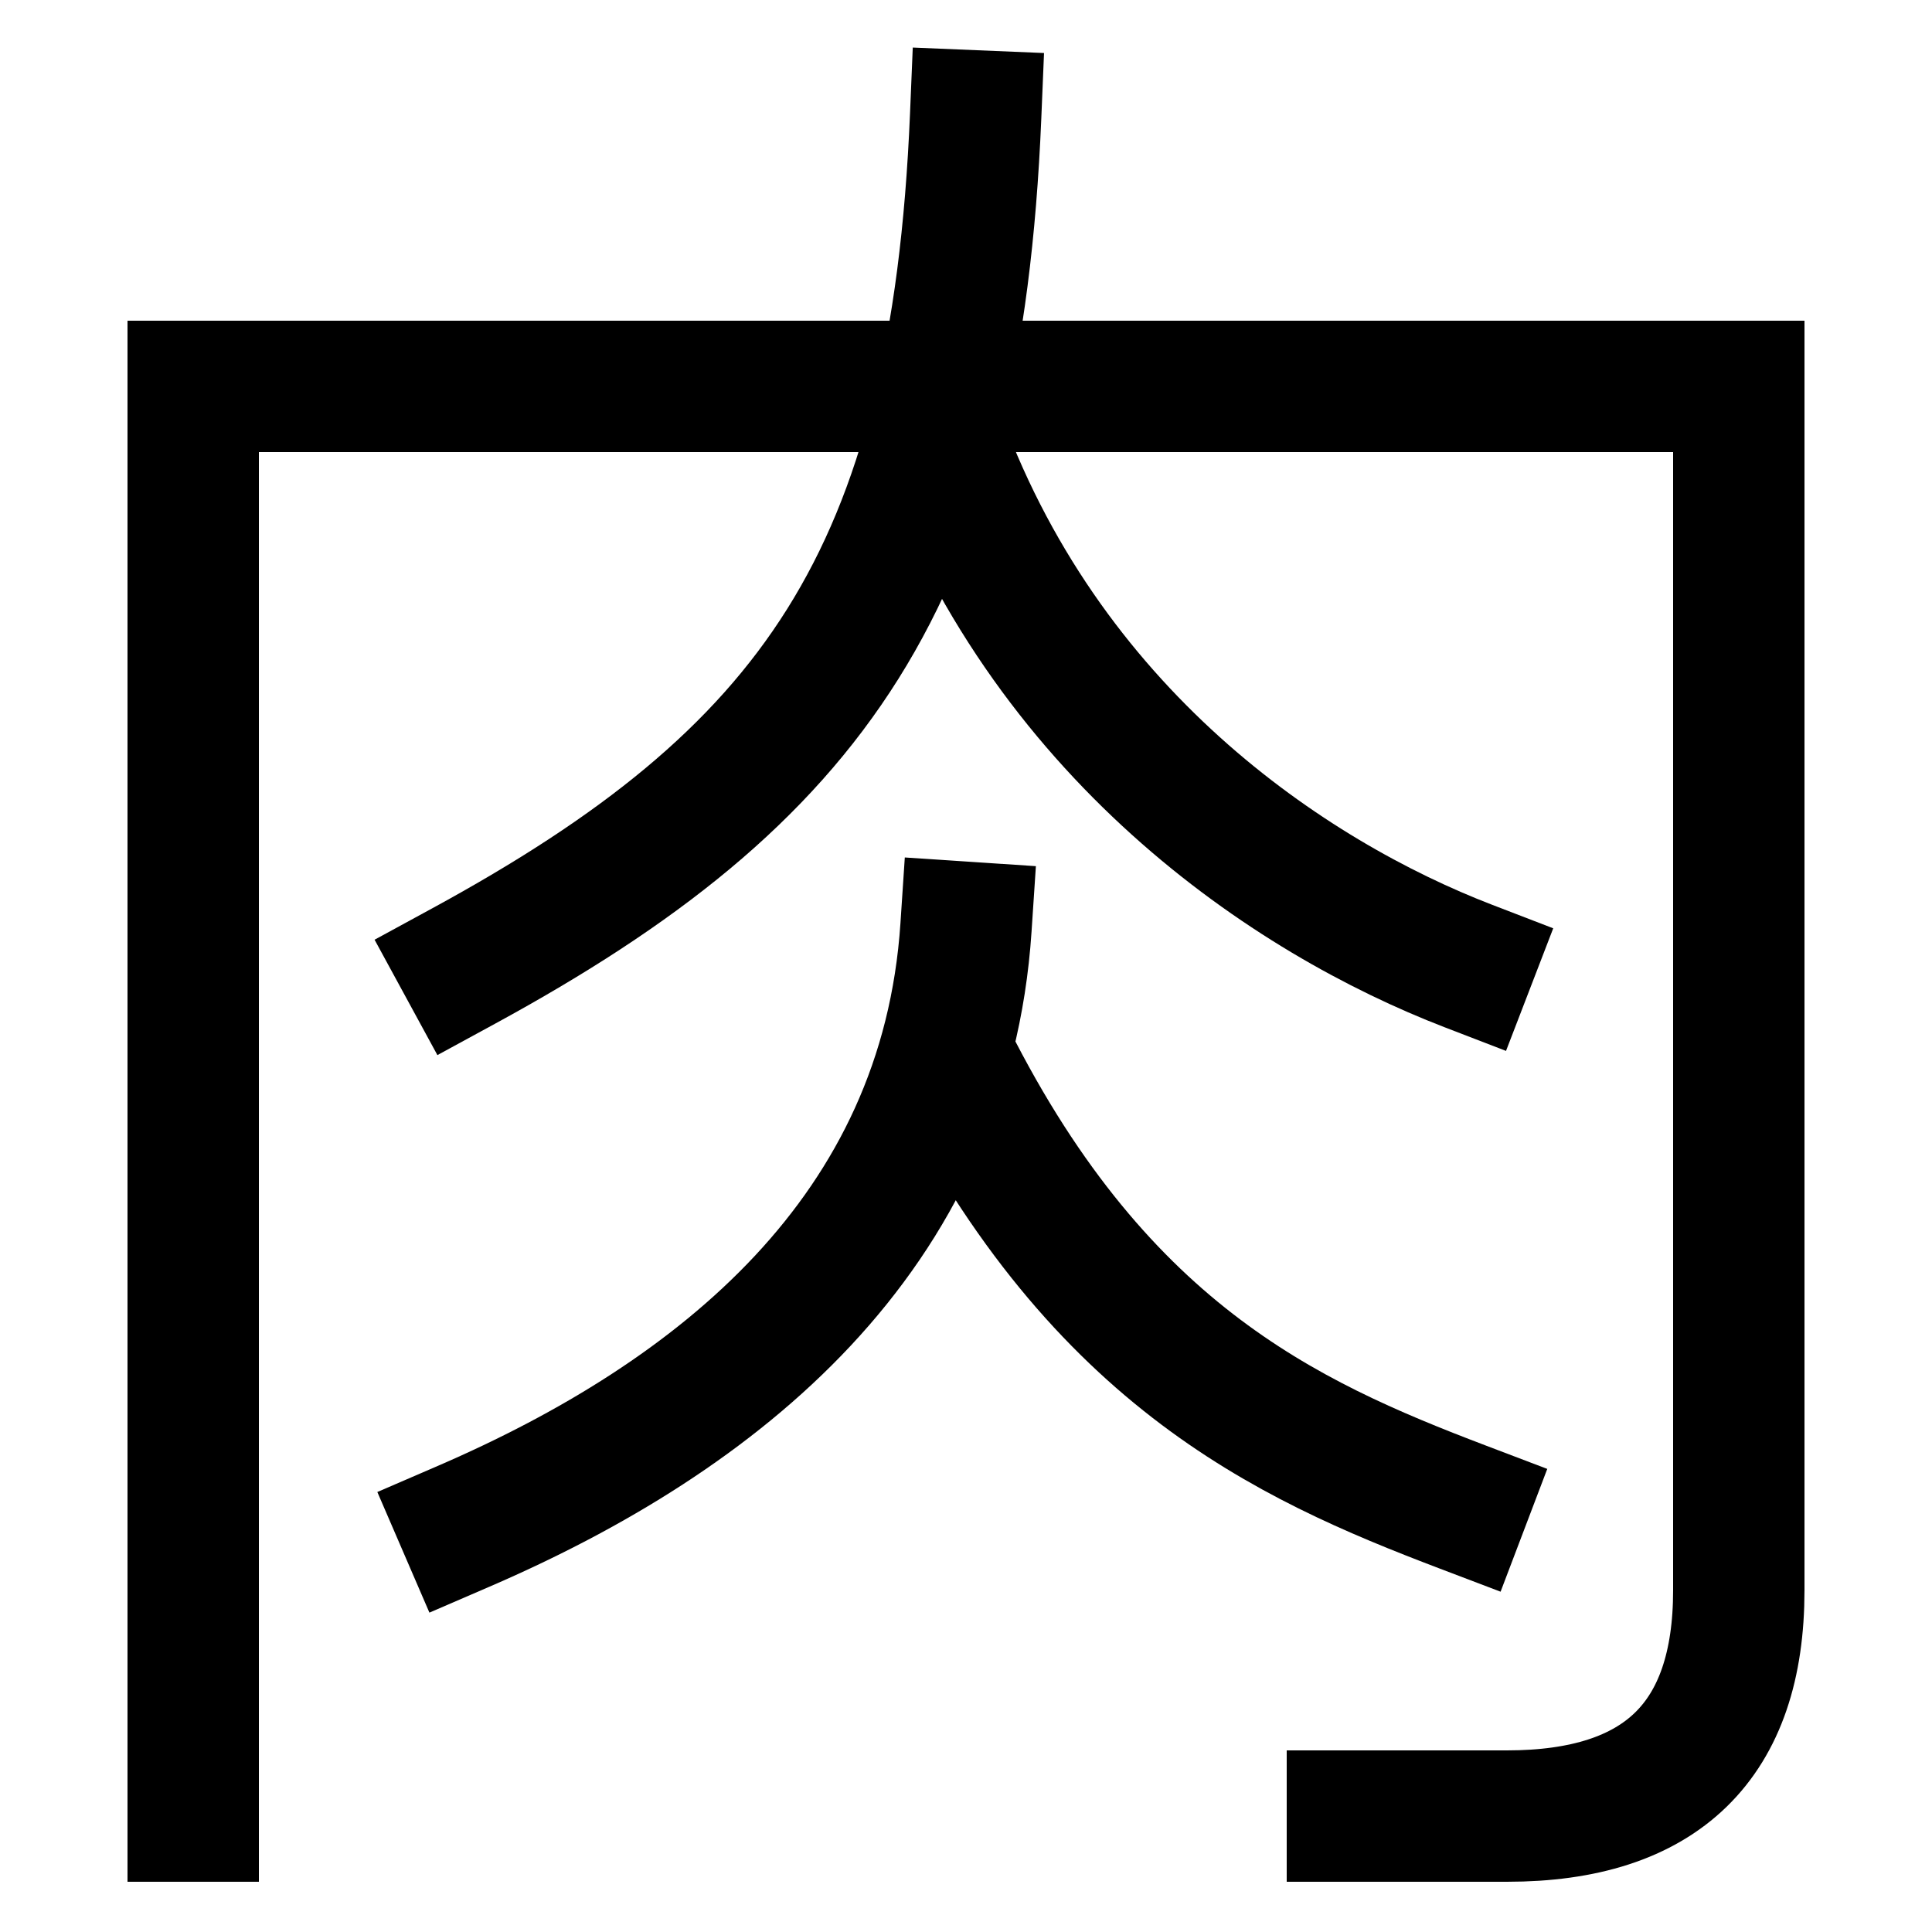 <svg xmlns="http://www.w3.org/2000/svg" xmlns:xlink="http://www.w3.org/1999/xlink" viewBox="0 0 1000 1000"><defs><style>.a,.b{fill:none;}.b{stroke:#000;stroke-linecap:square;stroke-miterlimit:2;stroke-width:68px;}.c{clip-path:url(#a);}.d{clip-path:url(#b);}</style><clipPath id="a"><polygon class="a" points="420 660 418.98 470 515.21 100 900 100 900 660 420 660"/></clipPath><clipPath id="b"><polygon class="a" points="980 980 420 980 418.98 790 525.5 380.43 980 381 980 980"/></clipPath></defs><title>meat</title><path class="b" d="M100,940V200H900V823.16Q900,940,780,940H700"/><path class="b" d="M240,500C420,402,495,300,505,60"/><g class="c"><path class="b" d="M760,500c-91.91-35.39-220-120-276-280"/></g><path class="b" d="M240,790c132-57,249.45-151,260-310"/><g class="d"><path class="b" d="M757,780c-92.07-35-191-80-269-240"/></g></svg>